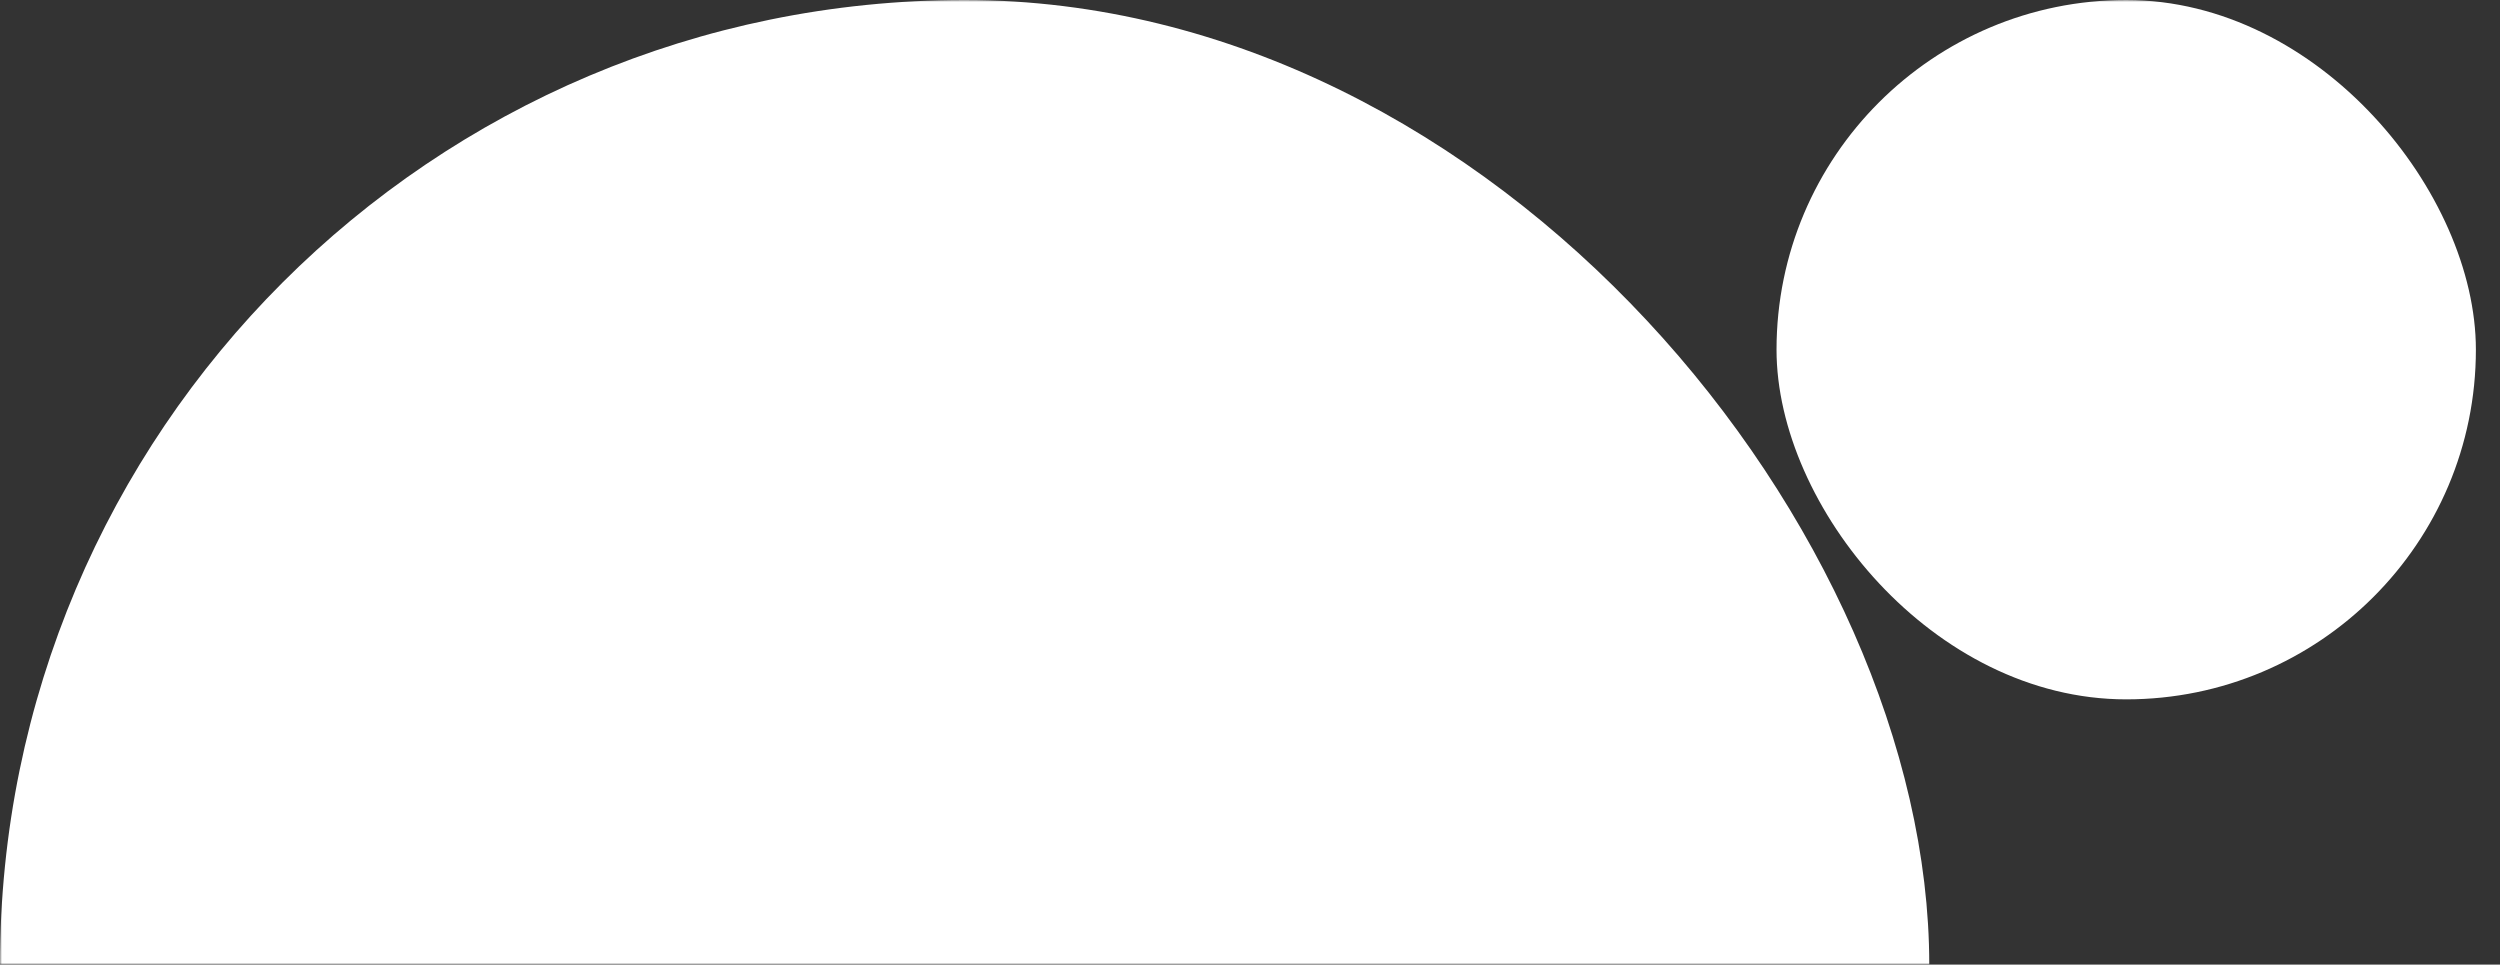 <svg width="622" height="240" viewBox="0 0 622 240" fill="none" xmlns="http://www.w3.org/2000/svg">
<rect x="0" y="0" width="622" height="240" fill="#333333" stroke="none"/>
<mask id="mask0" mask-type="alpha" maskUnits="userSpaceOnUse" x="0" y="0" width="622" height="240">
<rect width="622" height="240" fill="#C4C4C4"/>
</mask>
<g mask="url(#mask0)">
<rect width="480" height="480" rx="240" fill="white"/>
<rect x="442" width="174" height="174" rx="87" fill="white"/>
</g>
</svg>
